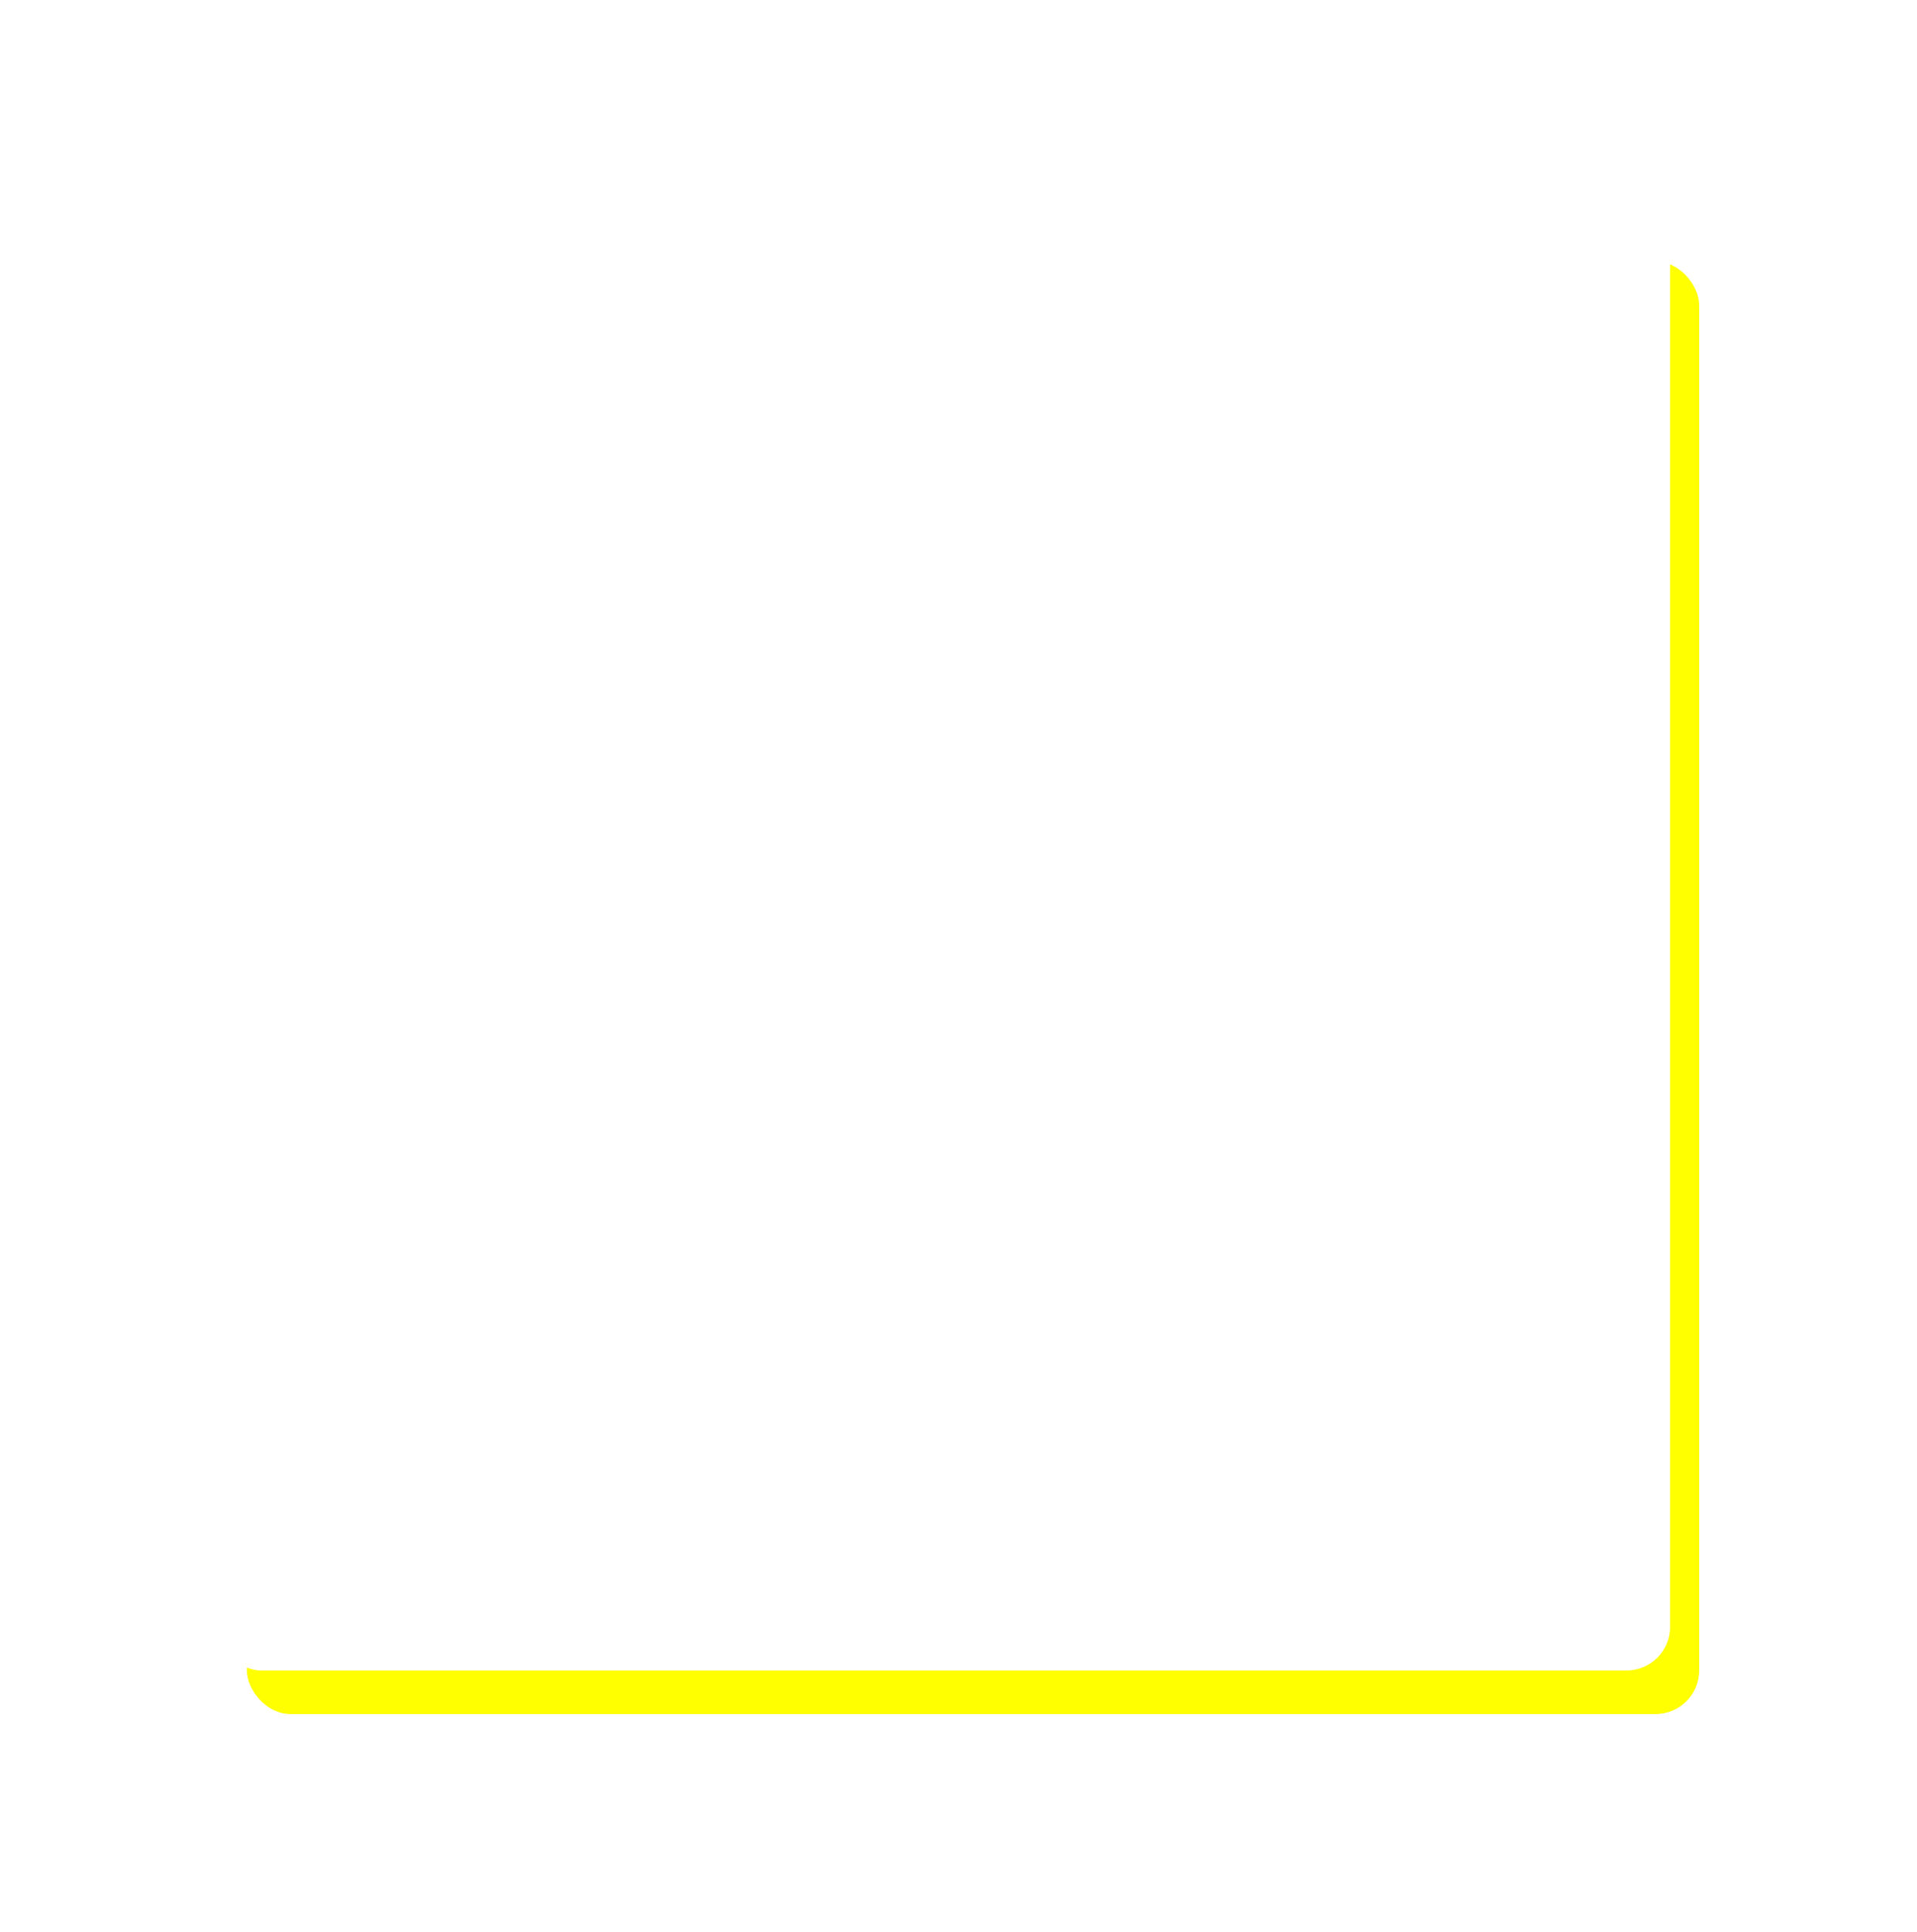 <?xml version="1.0" encoding="UTF-8"?>
<!-- 定义图片的宽度和高度：添加preserveAspectRatio确保缩放时比例正确  -->
<svg xmlns="http://www.w3.org/2000/svg"
     viewBox="0 0 264 266" width="264" height="266" preserveAspectRatio="xMidYMid meet">
  <!-- 定义阴影滤镜（更自然的参数） -->
  <defs>
    <filter id="naturalShadow" x="-14%" y="-14%" width="128%" height="128%">
      <!-- dx:水平偏移，dy:垂直偏移（模拟光源从左上角照射） -->
      <feOffset dx="4" dy="6" in="SourceAlpha" result="offset"/>
      <!-- 适度的模糊效果：stdDeviation为模糊半径 -->
      <feGaussianBlur in="offset" stdDeviation="10" result="blur"/>
      <!-- 带透明度的阴影：第二行最后一个数字的是透明度，0.4代表透明度40% -->
      <feColorMatrix in="blur" type="matrix" 
                    values="0 0 0 0 0 0 0 0 0 0 0 0 0 0 0 0 0 0 0.4 0"/>
    </filter>
  </defs>

  <!-- 带阴影的主体矩形（使用x/y定位更直观），rx代表圆角半径，ry可以省略，默认与rx相同 -->
  <rect x="30" y="30" width="200" height="200" rx="6"
        fill="#FFFF00" filter="url(#naturalShadow)"/>
  
  <!-- 描边层（与主体分离，避免阴影干扰描边） -->
  <rect x="30" y="30" width="200" height="200" rx="6"
        fill="white" stroke="none" stroke-width="1.6"/>
</svg>

<!-- 图片尺寸的计算方法 -->
<!-- 总宽度 = 原始宽度 + 水平阴影扩展 -->
<!-- 总高度 = 原始高度 + 垂直阴影扩展 -->

<!-- 水平阴影扩展 = 左侧扩展 + 右侧扩展 -->
<!-- 垂直阴影扩展 = 上方扩展 + 下方扩展 -->

<!-- 左侧扩展：[3 * stdDeviation = 30 (模糊)] = 30px -->
<!-- 右侧扩展：[3 * stdDeviation = 30 (模糊)]  + 4 (偏移) = 34px -->

<!-- 上方扩展：[3 * stdDeviation = 30 (模糊)] = 30px -->
<!-- 下方扩展：[3 * stdDeviation = 30 (模糊)] + 6 (偏移) = 36px -->

<!-- 总宽度 = 200 + 30 + 34 = 264 -->
<!-- 总高度 = 200 + 30 + 36 = 266 -->

<!-- corner='30,30,34,36' -->

